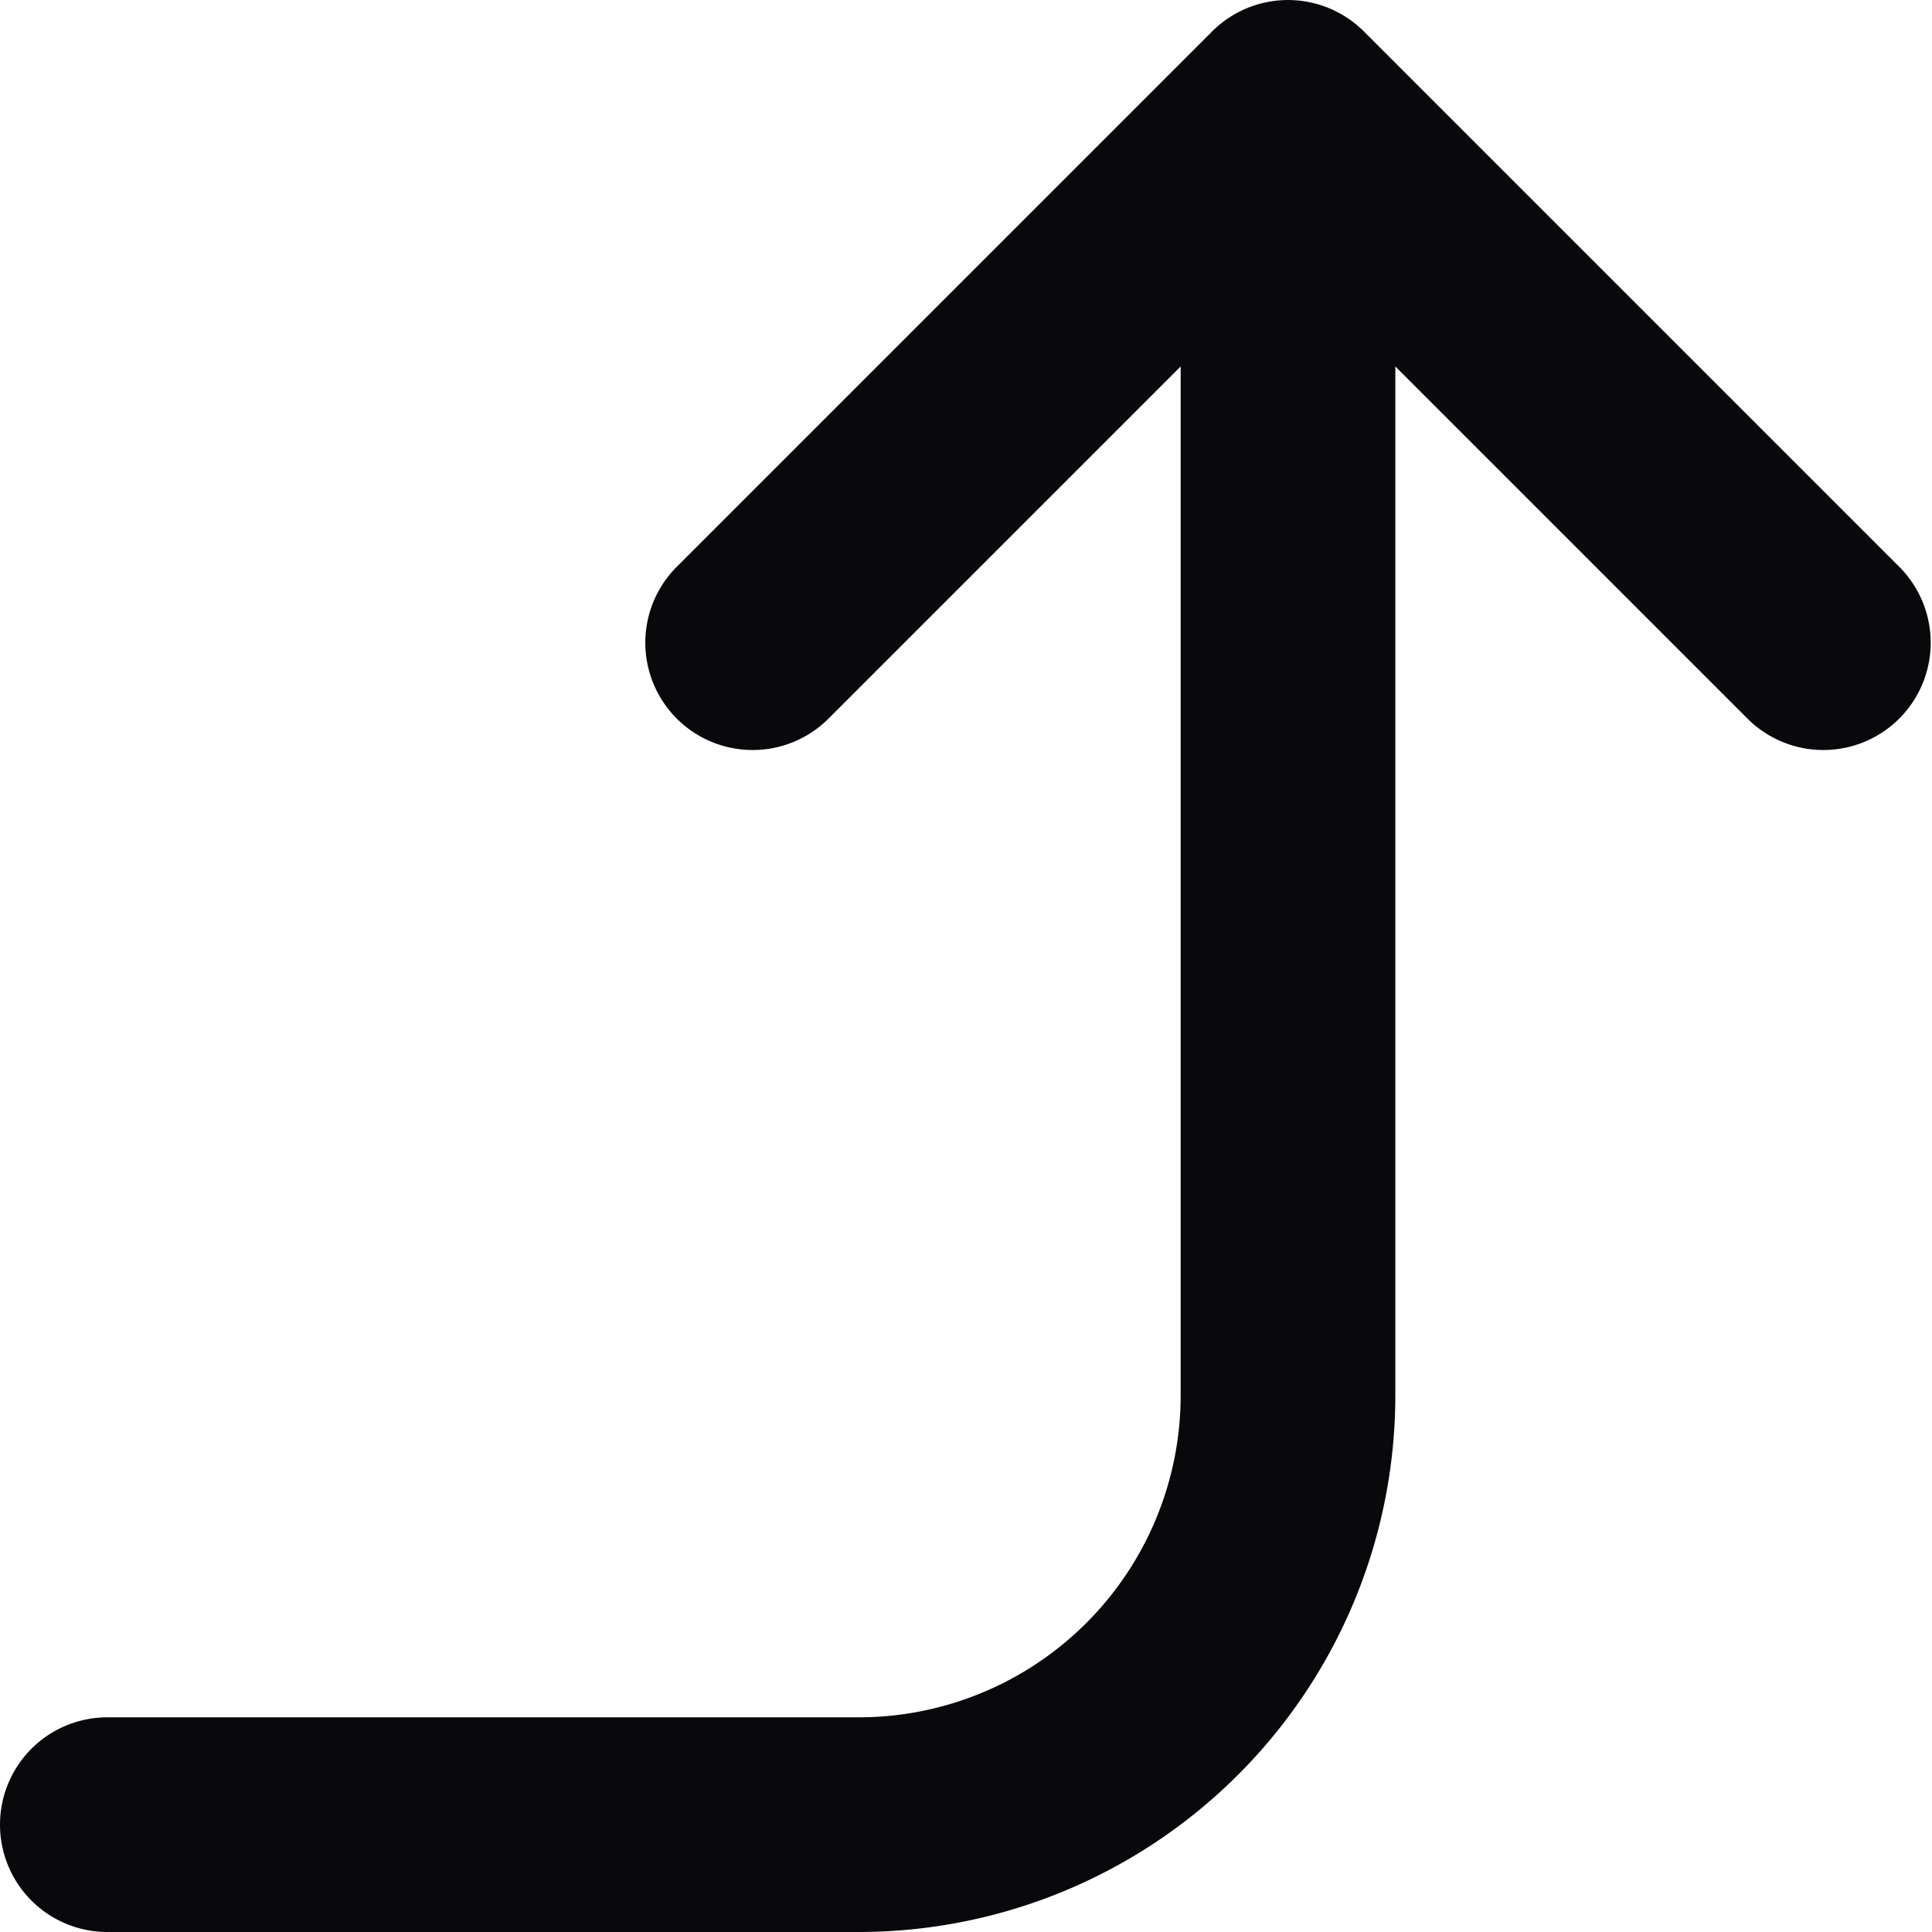 <svg id="corner-right-up" xmlns="http://www.w3.org/2000/svg" width="18" height="18" viewBox="0 0 18 18">
  <path id="Vector" d="M6.293,5.293A1,1,0,0,0,7.707,6.707ZM12,1l.707-.707a1,1,0,0,0-1.414,0Zm4.293,5.707a1,1,0,0,0,1.414-1.414ZM1,16a1,1,0,0,0,0,2Zm11-3h0ZM7.707,6.707l5-5L11.293.293l-5,5Zm3.586-5,5,5,1.414-1.414-5-5ZM1,18H8V16H1Zm7,0a5,5,0,0,0,3.535-1.465l-1.414-1.414A3,3,0,0,1,8,16Zm3.535-1.465A5,5,0,0,0,13,13H11a3,3,0,0,1-.879,2.121ZM13,13V1H11V13Z" fill="#09090b"/>
</svg>
